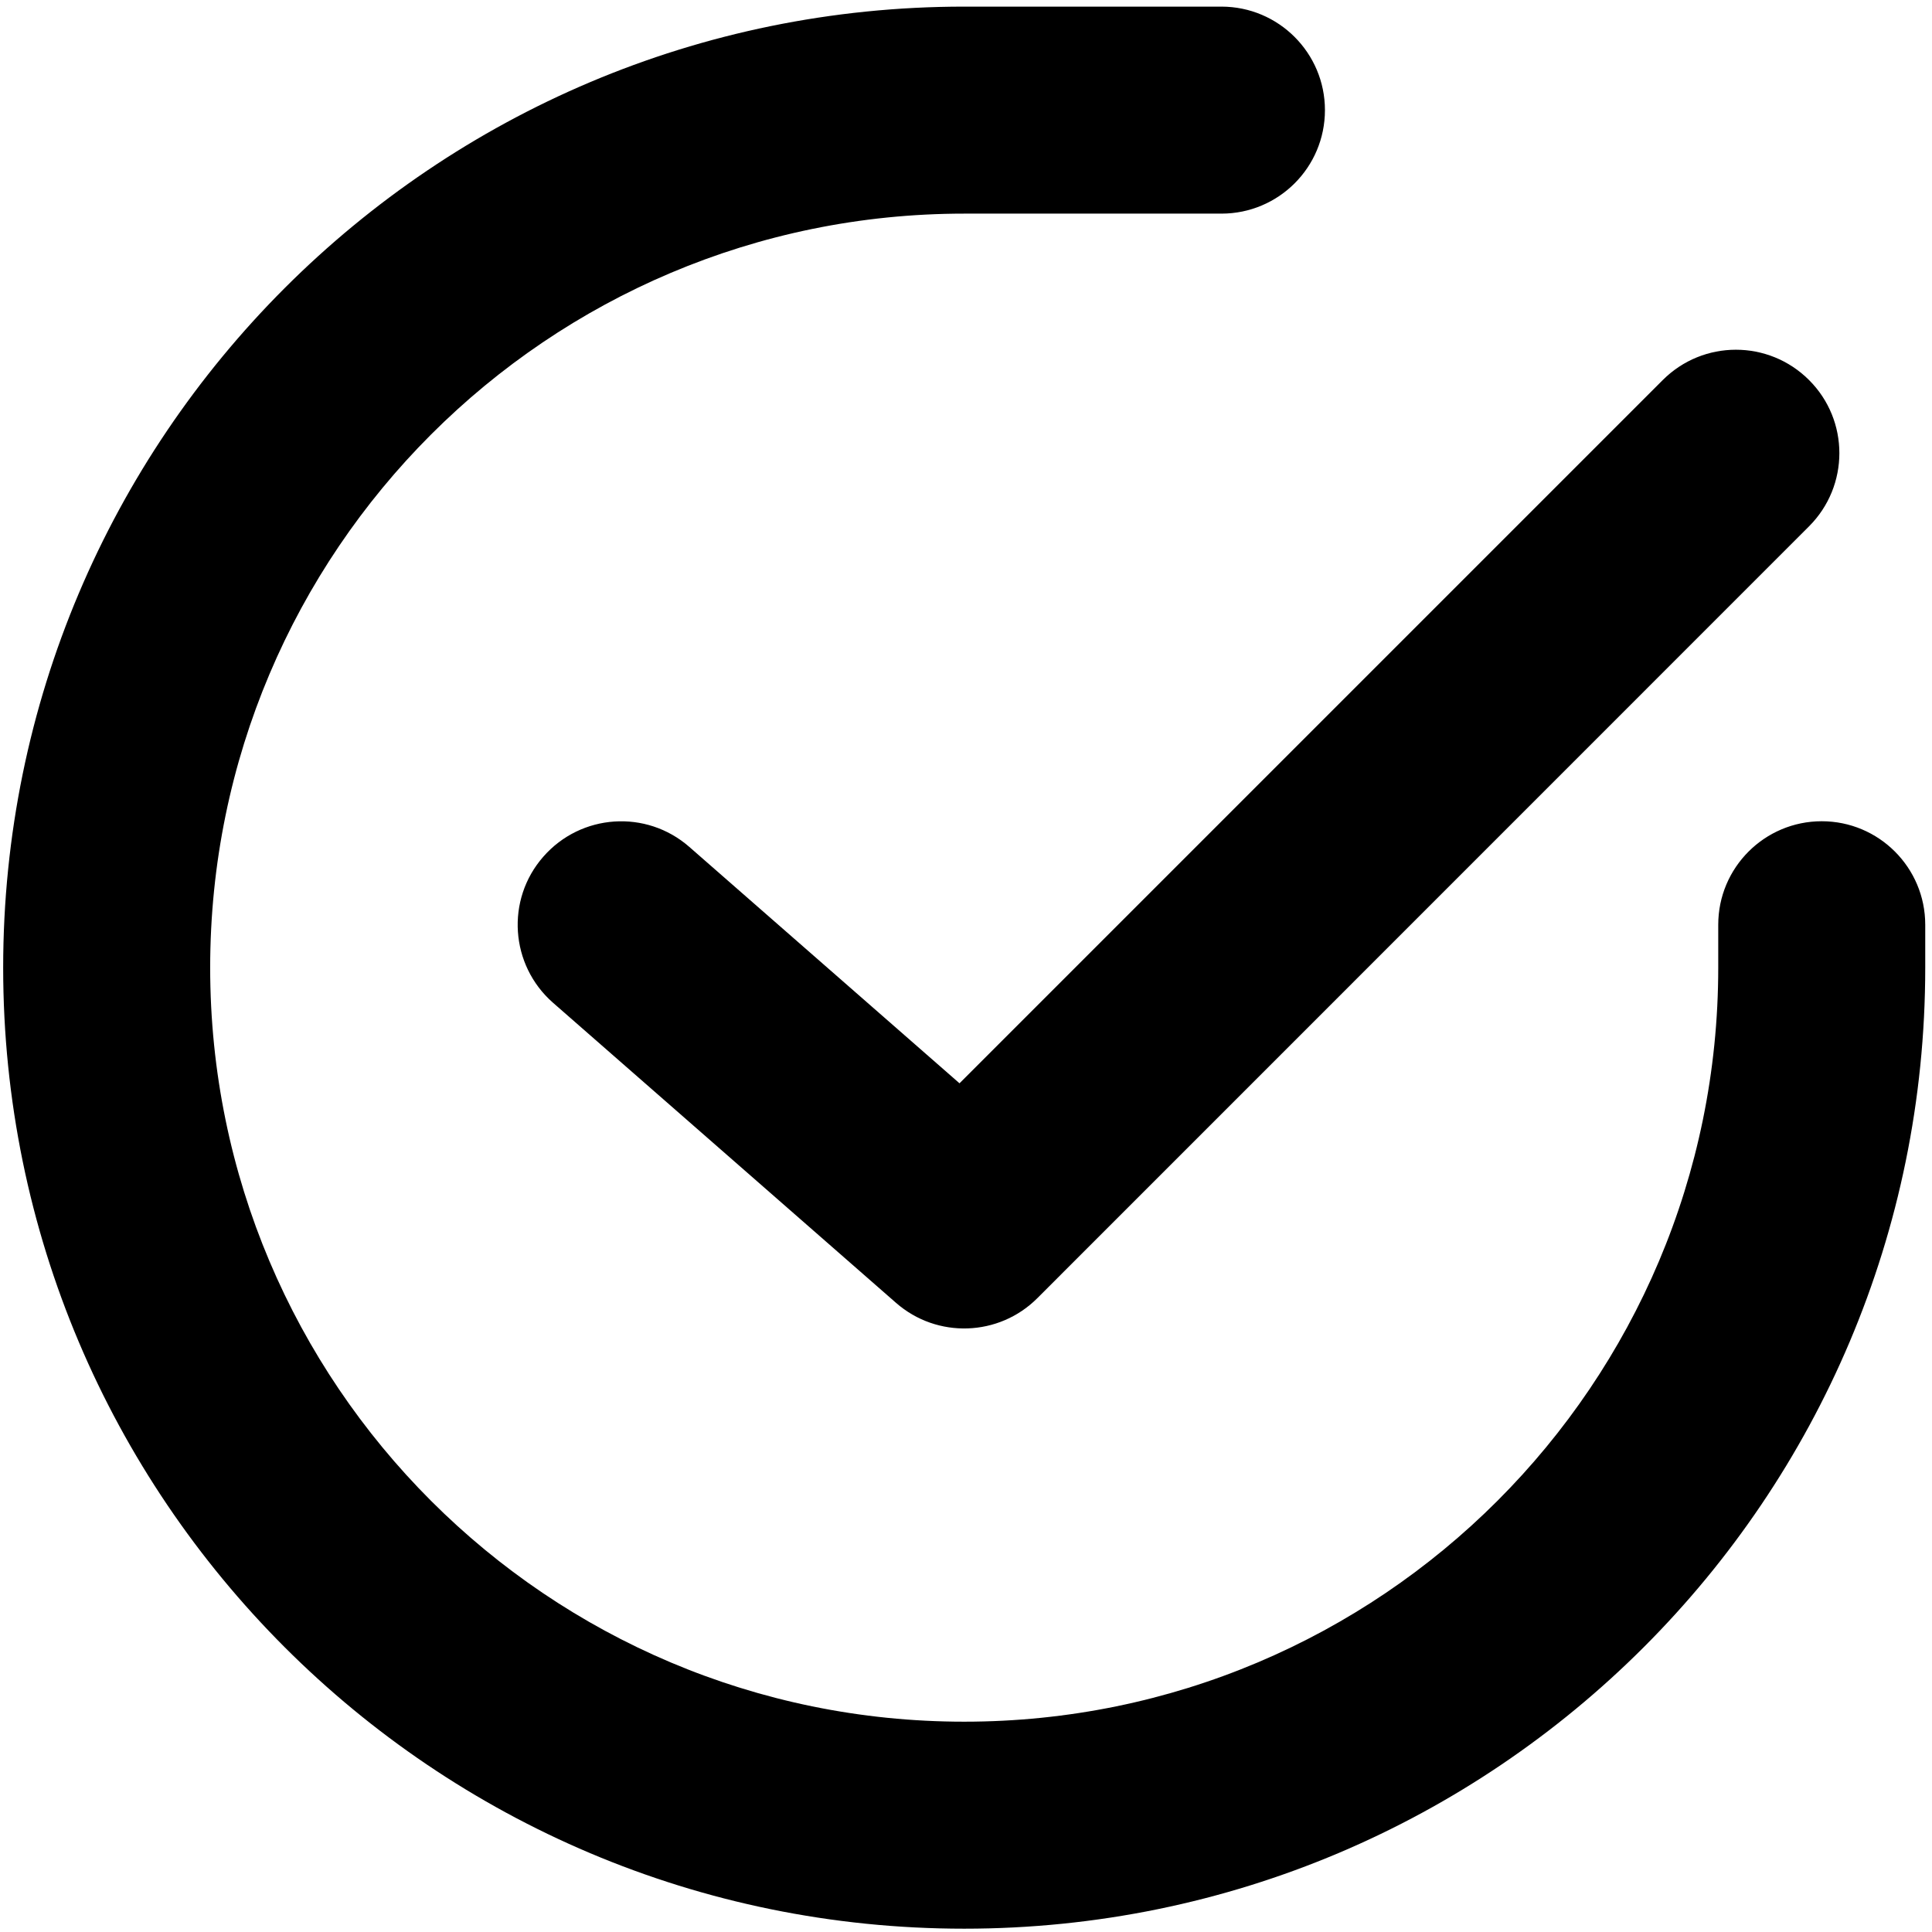 <svg width="14" height="14" viewBox="0 0 14 14" fill="none" xmlns="http://www.w3.org/2000/svg">
<g clip-path="url(#clip0_1196_109358)">
<path fill-rule="evenodd" clip-rule="evenodd" d="M1.523 7.012C1.523 3.995 3.97 1.548 6.987 1.548H8.851C9.265 1.548 9.601 1.213 9.601 0.798C9.601 0.384 9.265 0.048 8.851 0.048H6.987C3.141 0.048 0.023 3.166 0.023 7.012C0.023 10.858 3.141 13.976 6.987 13.976C10.833 13.976 13.951 10.858 13.951 7.012V6.701C13.951 6.287 13.615 5.951 13.201 5.951C12.787 5.951 12.451 6.287 12.451 6.701V7.012C12.451 10.03 10.005 12.476 6.987 12.476C3.97 12.476 1.523 10.03 1.523 7.012ZM13.109 3.814C13.402 3.521 13.402 3.046 13.109 2.754C12.816 2.461 12.342 2.461 12.049 2.754L6.953 7.85L4.995 6.137C4.683 5.864 4.21 5.896 3.937 6.208C3.664 6.519 3.696 6.993 4.007 7.266L6.493 9.441C6.79 9.701 7.238 9.686 7.517 9.407L13.109 3.814Z" fill="currentColor"/>
</g>
<defs>
<clipPath id="clip0_1196_109358">
<rect width="14" height="14" fill="white"/>
</clipPath>
</defs>
</svg>
